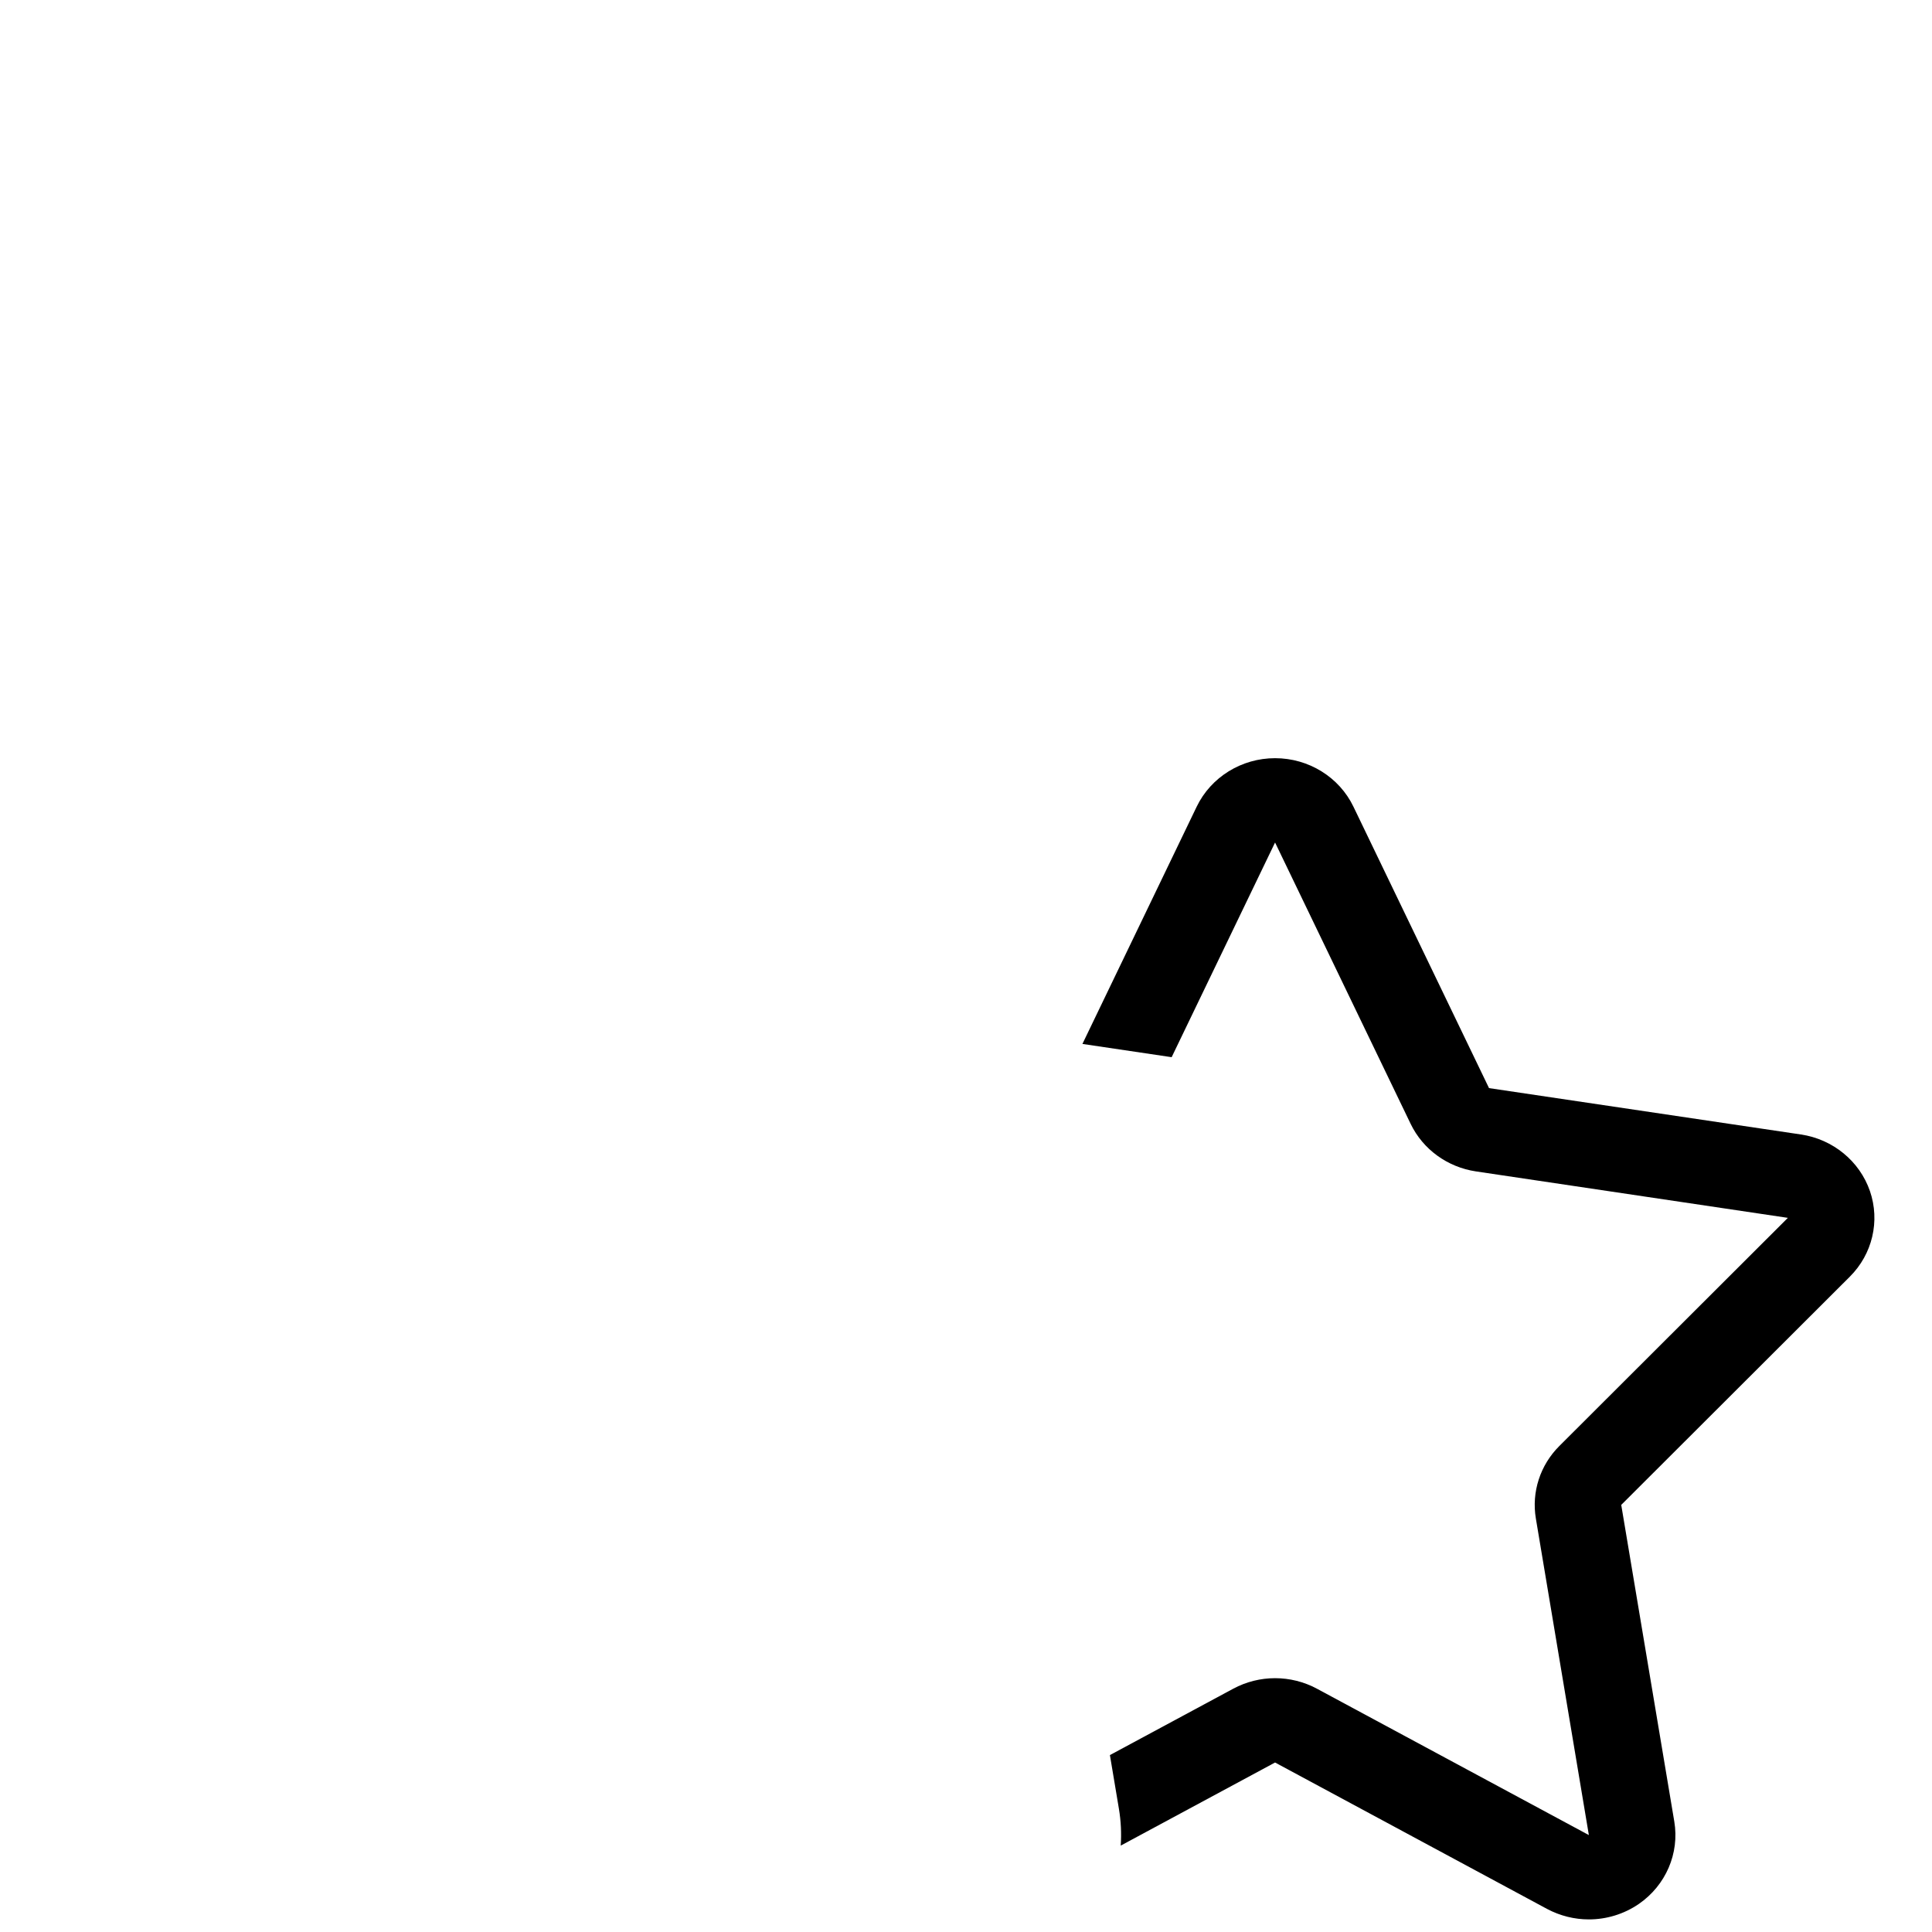 <?xml version="1.0" encoding="utf-8"?>
<!DOCTYPE svg PUBLIC "-//W3C//DTD SVG 1.1//EN" "http://www.w3.org/Graphics/SVG/1.1/DTD/svg11.dtd">
<svg version="1.1" id="Layer_1" xmlns="http://www.w3.org/2000/svg" xmlns:xlink="http://www.w3.org/1999/xlink" x="0px" y="0px" width="216px" height="216px" viewBox="0 0 216 216" enable-background="new 0 0 216 216" xml:space="preserve">
    
<path d="M209.062,133.164c-1.157-3.346-4.135-5.795-7.717-6.328l-34.87-5.184l-15.161-31.468
	c-1.59-3.303-5.006-5.418-8.761-5.418c-3.75,0-7.164,2.115-8.76,5.418l-12.776,26.529l9.975,1.482l11.562-24.002l15.161,31.463
	c1.371,2.842,4.111,4.834,7.297,5.309l34.873,5.193l-25.553,25.512l0,0c-2.143,2.139-3.116,5.145-2.621,8.098l5.926,35.396
	l-30.399-16.363c-1.46-0.785-3.071-1.178-4.684-1.178c-1.605,0-3.218,0.393-4.678,1.178l-13.786,7.42l1.006,6.004
	c0.231,1.379,0.294,2.76,0.202,4.117l17.256-9.291l30.404,16.367c1.465,0.781,3.075,1.174,4.679,1.174
	c1.959,0,3.91-0.582,5.579-1.723c3.026-2.086,4.568-5.664,3.971-9.227l-5.931-35.393l25.558-25.516
	C209.343,140.211,210.211,136.518,209.062,133.164L209.062,133.164z"/>

</svg>
